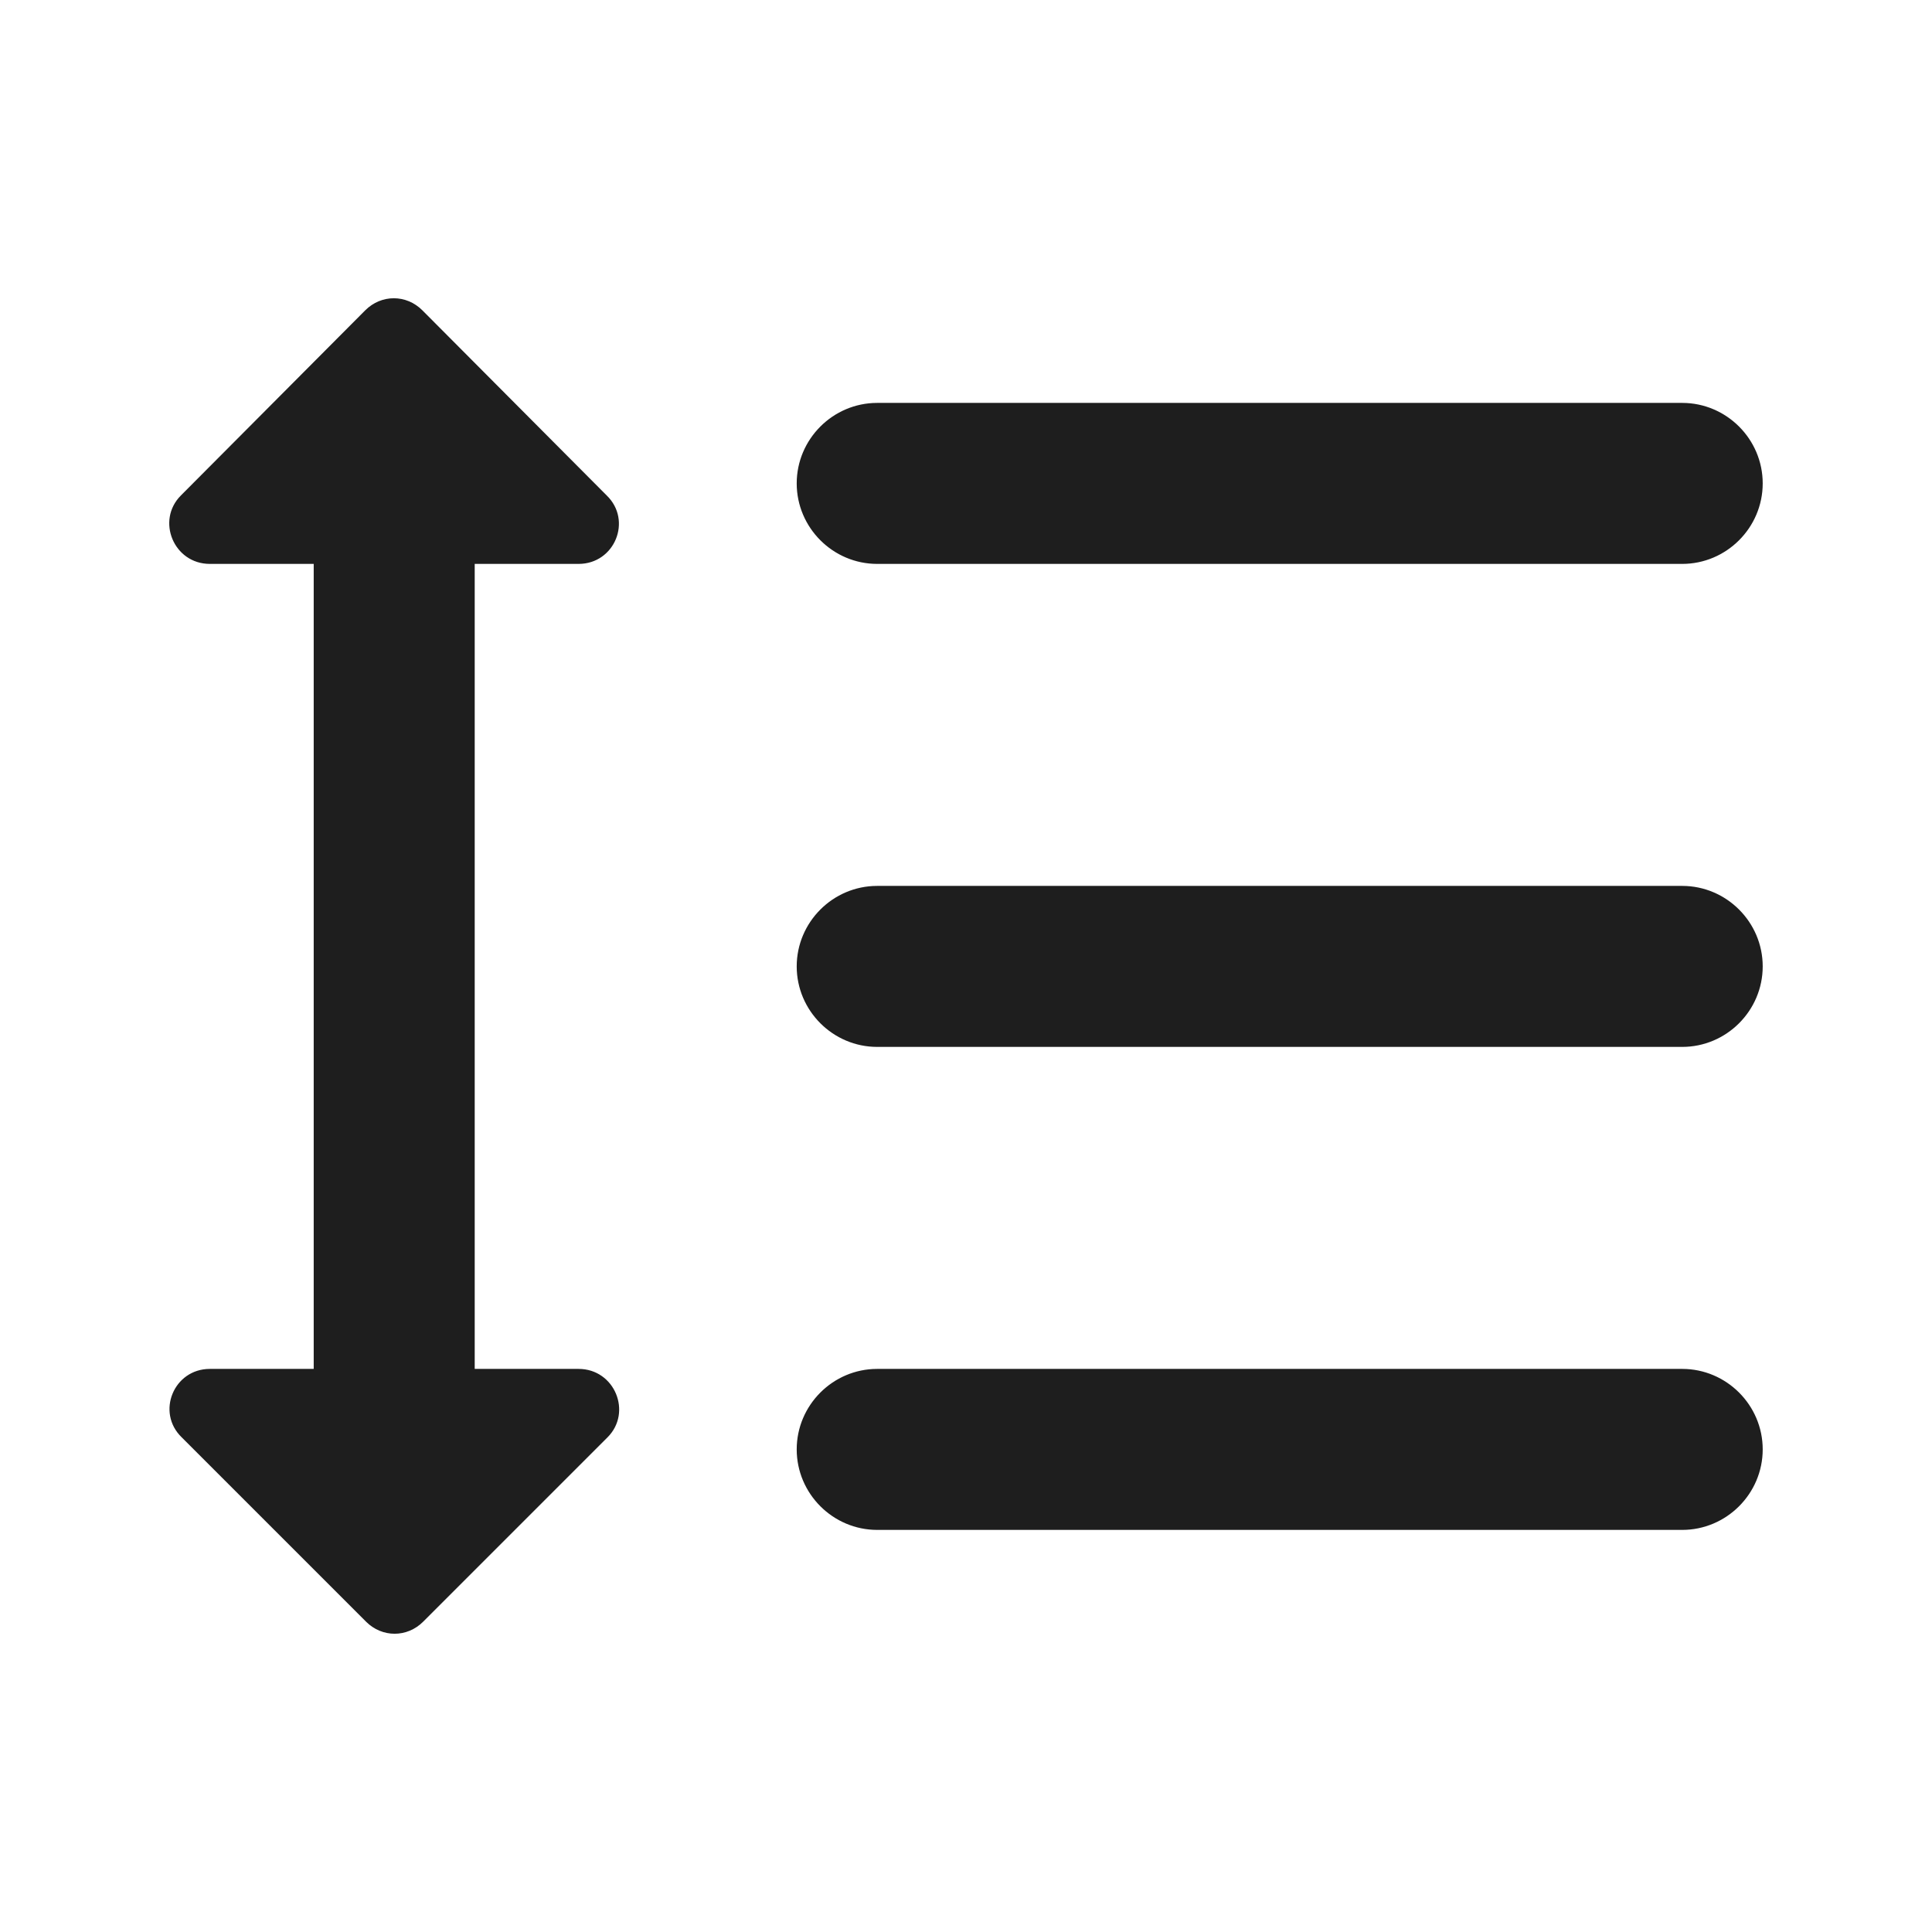 <?xml version="1.0" encoding="UTF-8"?>
<svg width="24px" height="24px" viewBox="0 0 24 24" version="1.1" xmlns="http://www.w3.org/2000/svg" xmlns:xlink="http://www.w3.org/1999/xlink">
    <!-- Generator: Sketch 53.2 (72643) - https://sketchapp.com -->
    <title>icon/editor/format_line_spacing_24px</title>
    <desc>Created with Sketch.</desc>
    <defs>
        <path d="M7.187,7.005 C7.637,7.005 7.857,6.465 7.537,6.155 L5.247,3.855 C5.047,3.655 4.737,3.655 4.537,3.855 L2.247,6.155 C1.937,6.465 2.157,7.005 2.607,7.005 L3.897,7.005 L3.897,17.005 L2.607,17.005 C2.157,17.005 1.937,17.545 2.257,17.855 L4.547,20.145 C4.747,20.345 5.057,20.345 5.257,20.145 L7.547,17.855 C7.857,17.545 7.637,17.005 7.187,17.005 L5.897,17.005 L5.897,7.005 L7.187,7.005 Z M10.897,7.005 L20.897,7.005 C21.447,7.005 21.897,6.555 21.897,6.005 C21.897,5.455 21.447,5.005 20.897,5.005 L10.897,5.005 C10.347,5.005 9.897,5.455 9.897,6.005 C9.897,6.555 10.347,7.005 10.897,7.005 Z M20.897,17.005 L10.897,17.005 C10.347,17.005 9.897,17.455 9.897,18.005 C9.897,18.555 10.347,19.005 10.897,19.005 L20.897,19.005 C21.447,19.005 21.897,18.555 21.897,18.005 C21.897,17.455 21.447,17.005 20.897,17.005 Z M20.897,11.005 L10.897,11.005 C10.347,11.005 9.897,11.455 9.897,12.005 C9.897,12.555 10.347,13.005 10.897,13.005 L20.897,13.005 C21.447,13.005 21.897,12.555 21.897,12.005 C21.897,11.455 21.447,11.005 20.897,11.005 Z" id="path-1"></path>
    </defs>
    <g id="icon/editor/format_line_spacing_24px" stroke="none" stroke-width="1" fill="none" fill-rule="evenodd">
        <mask id="mask-2" fill="white">
            <use xlink:href="#path-1"></use>
        </mask>
        <use fill-opacity="0.88" fill="#000000" xlink:href="#path-1"></use>
    </g>
</svg>